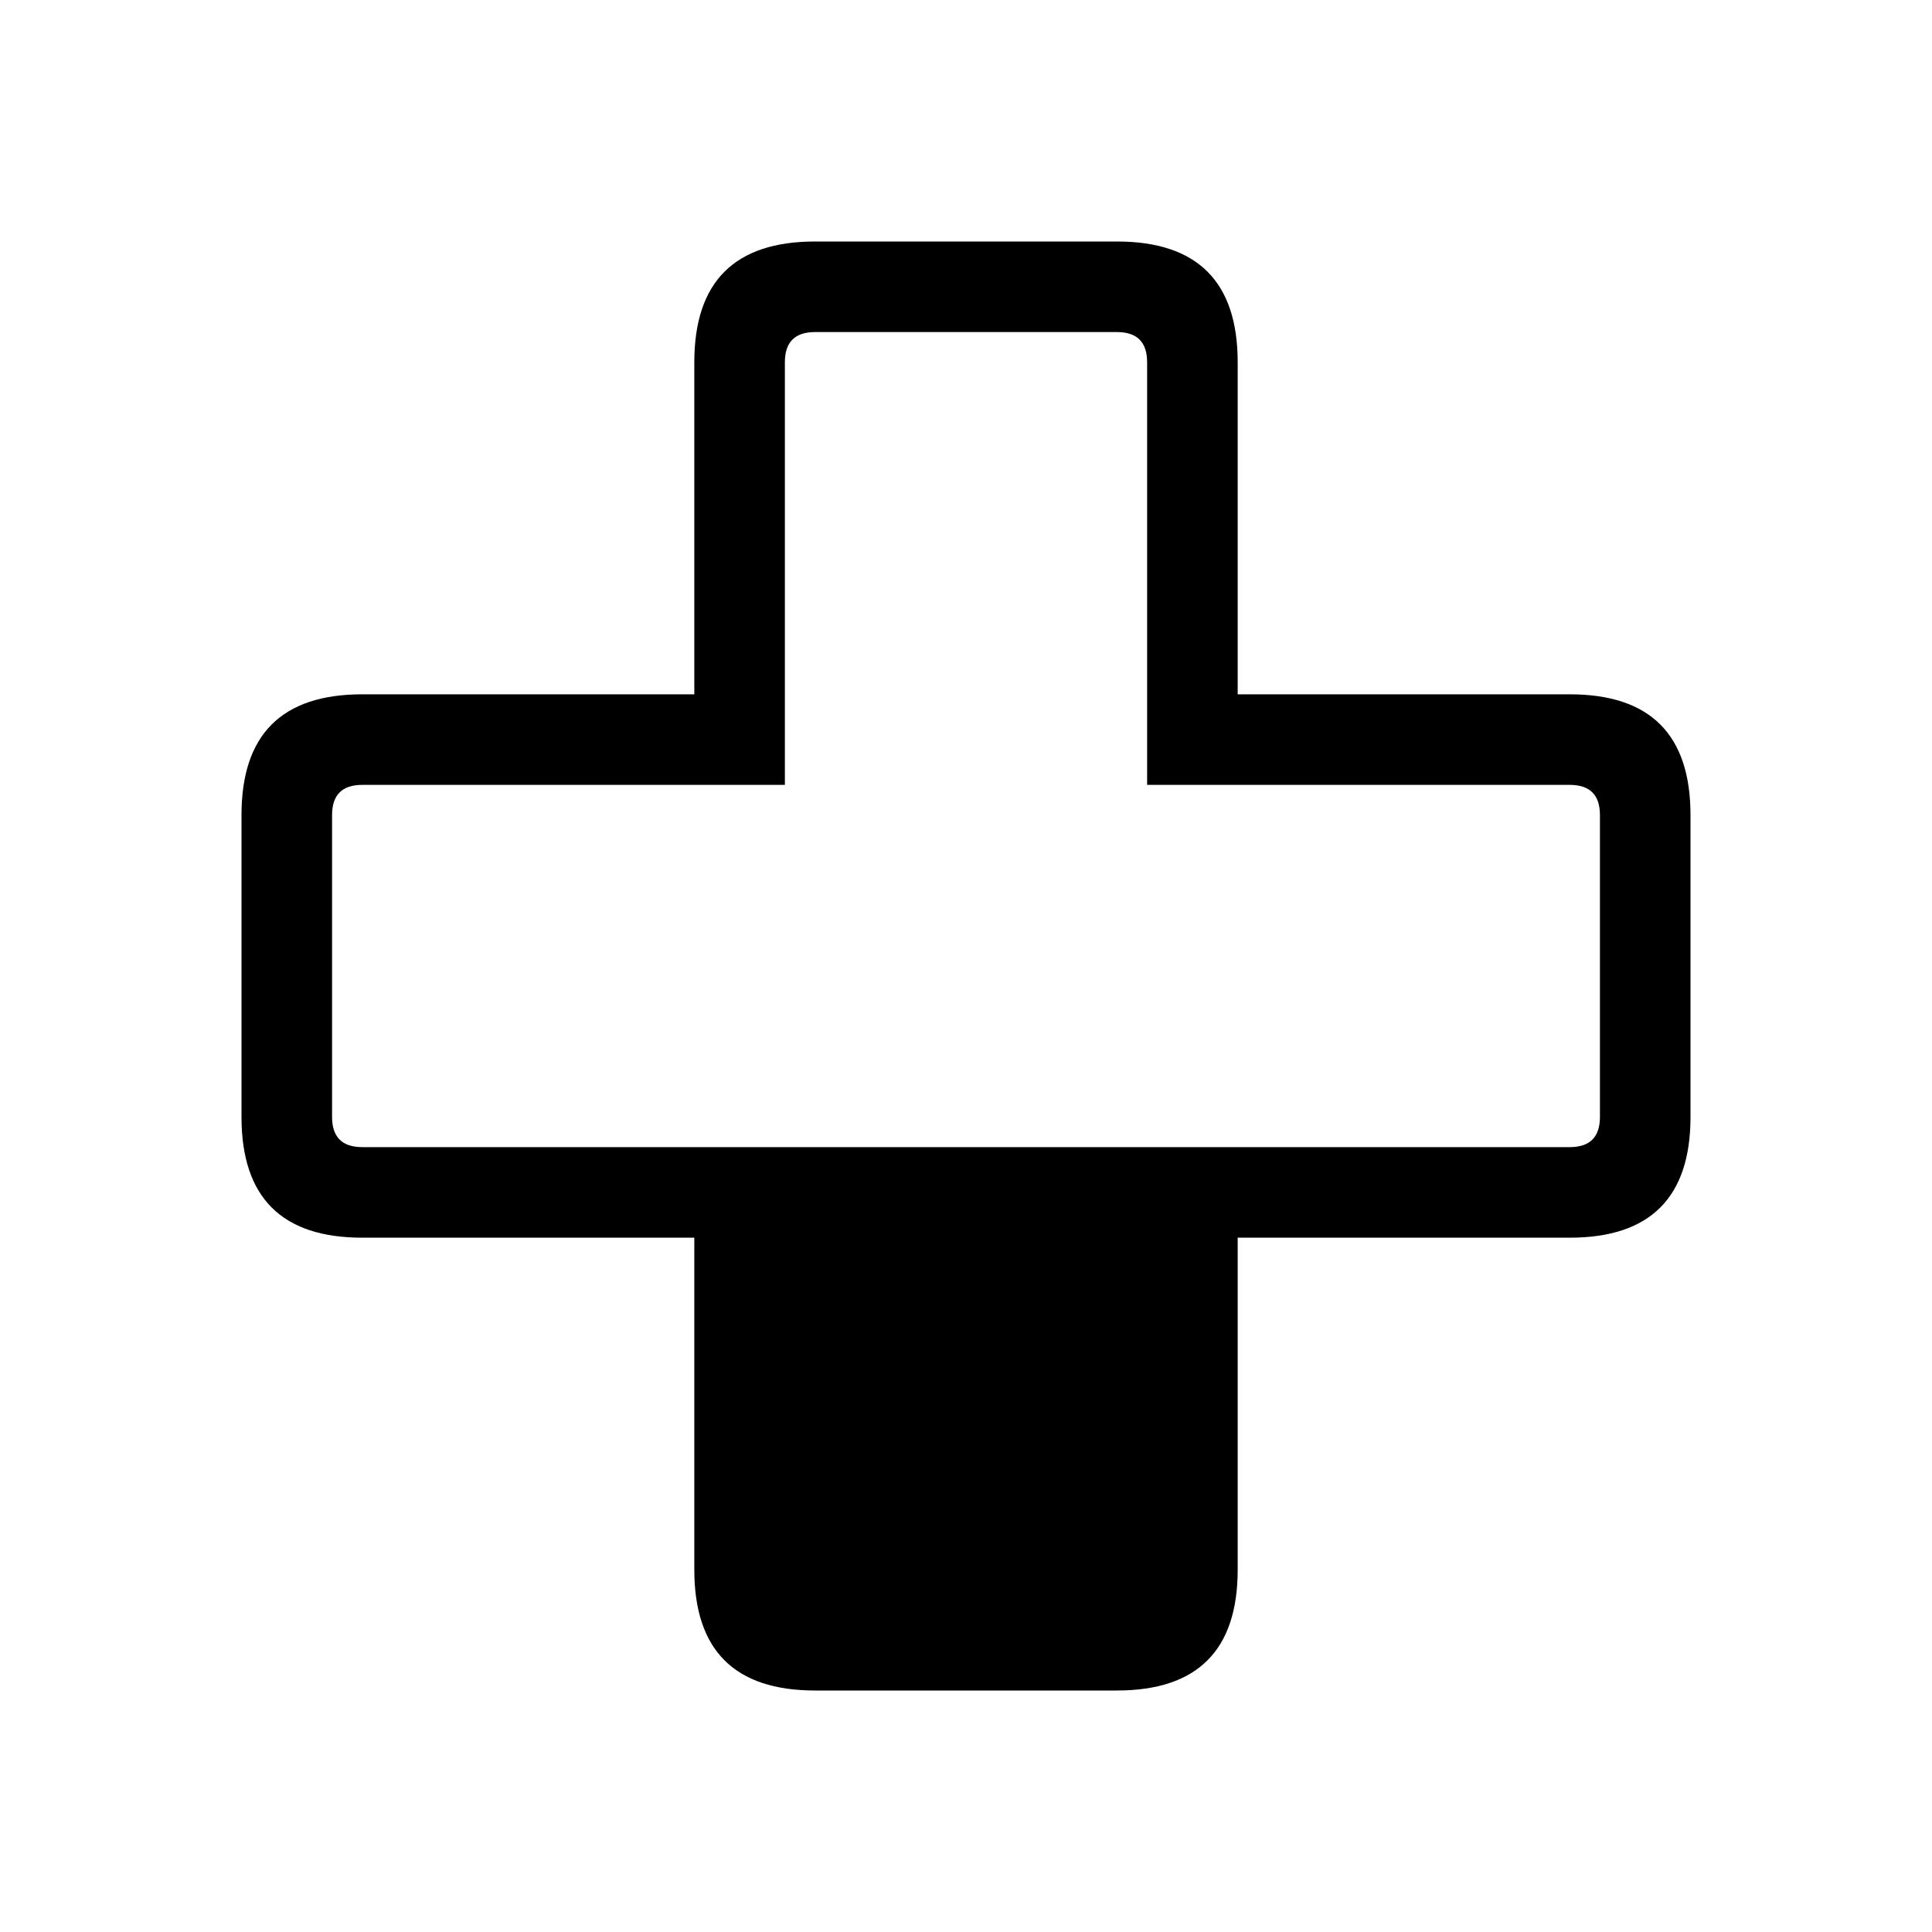 <svg width="64" height="64" xmlns="http://www.w3.org/2000/svg" xmlns:xlink="http://www.w3.org/1999/xlink" viewBox="0 0 64 64" preserveAspectRatio="xMidYMid meet">
  <defs/>
  <g>
    <path stroke="none" fill="currentColor" d="M27 8 L37 8 Q41 8 41 12 L41 23 52 23 Q56 23 56 27 L56 37 Q56 41 52 41 L41 41 41 52 Q41 56 37 56 L27 56 Q23 56 23 52 L23 41 12 41 Q8 41 8 37 L8 27 Q8 23 12 23 L23 23 23 12 Q23 8 27 8 M37 11 L27 11 Q26 11 26 12 L26 26 12 26 Q11 26 11 27 L11 37 Q11 38 12 38 L52 38 Q53 38 53 37 L53 27 Q53 26 52 26 L38 26 38 12 Q38 11 37 11"/>
  </g>
</svg>